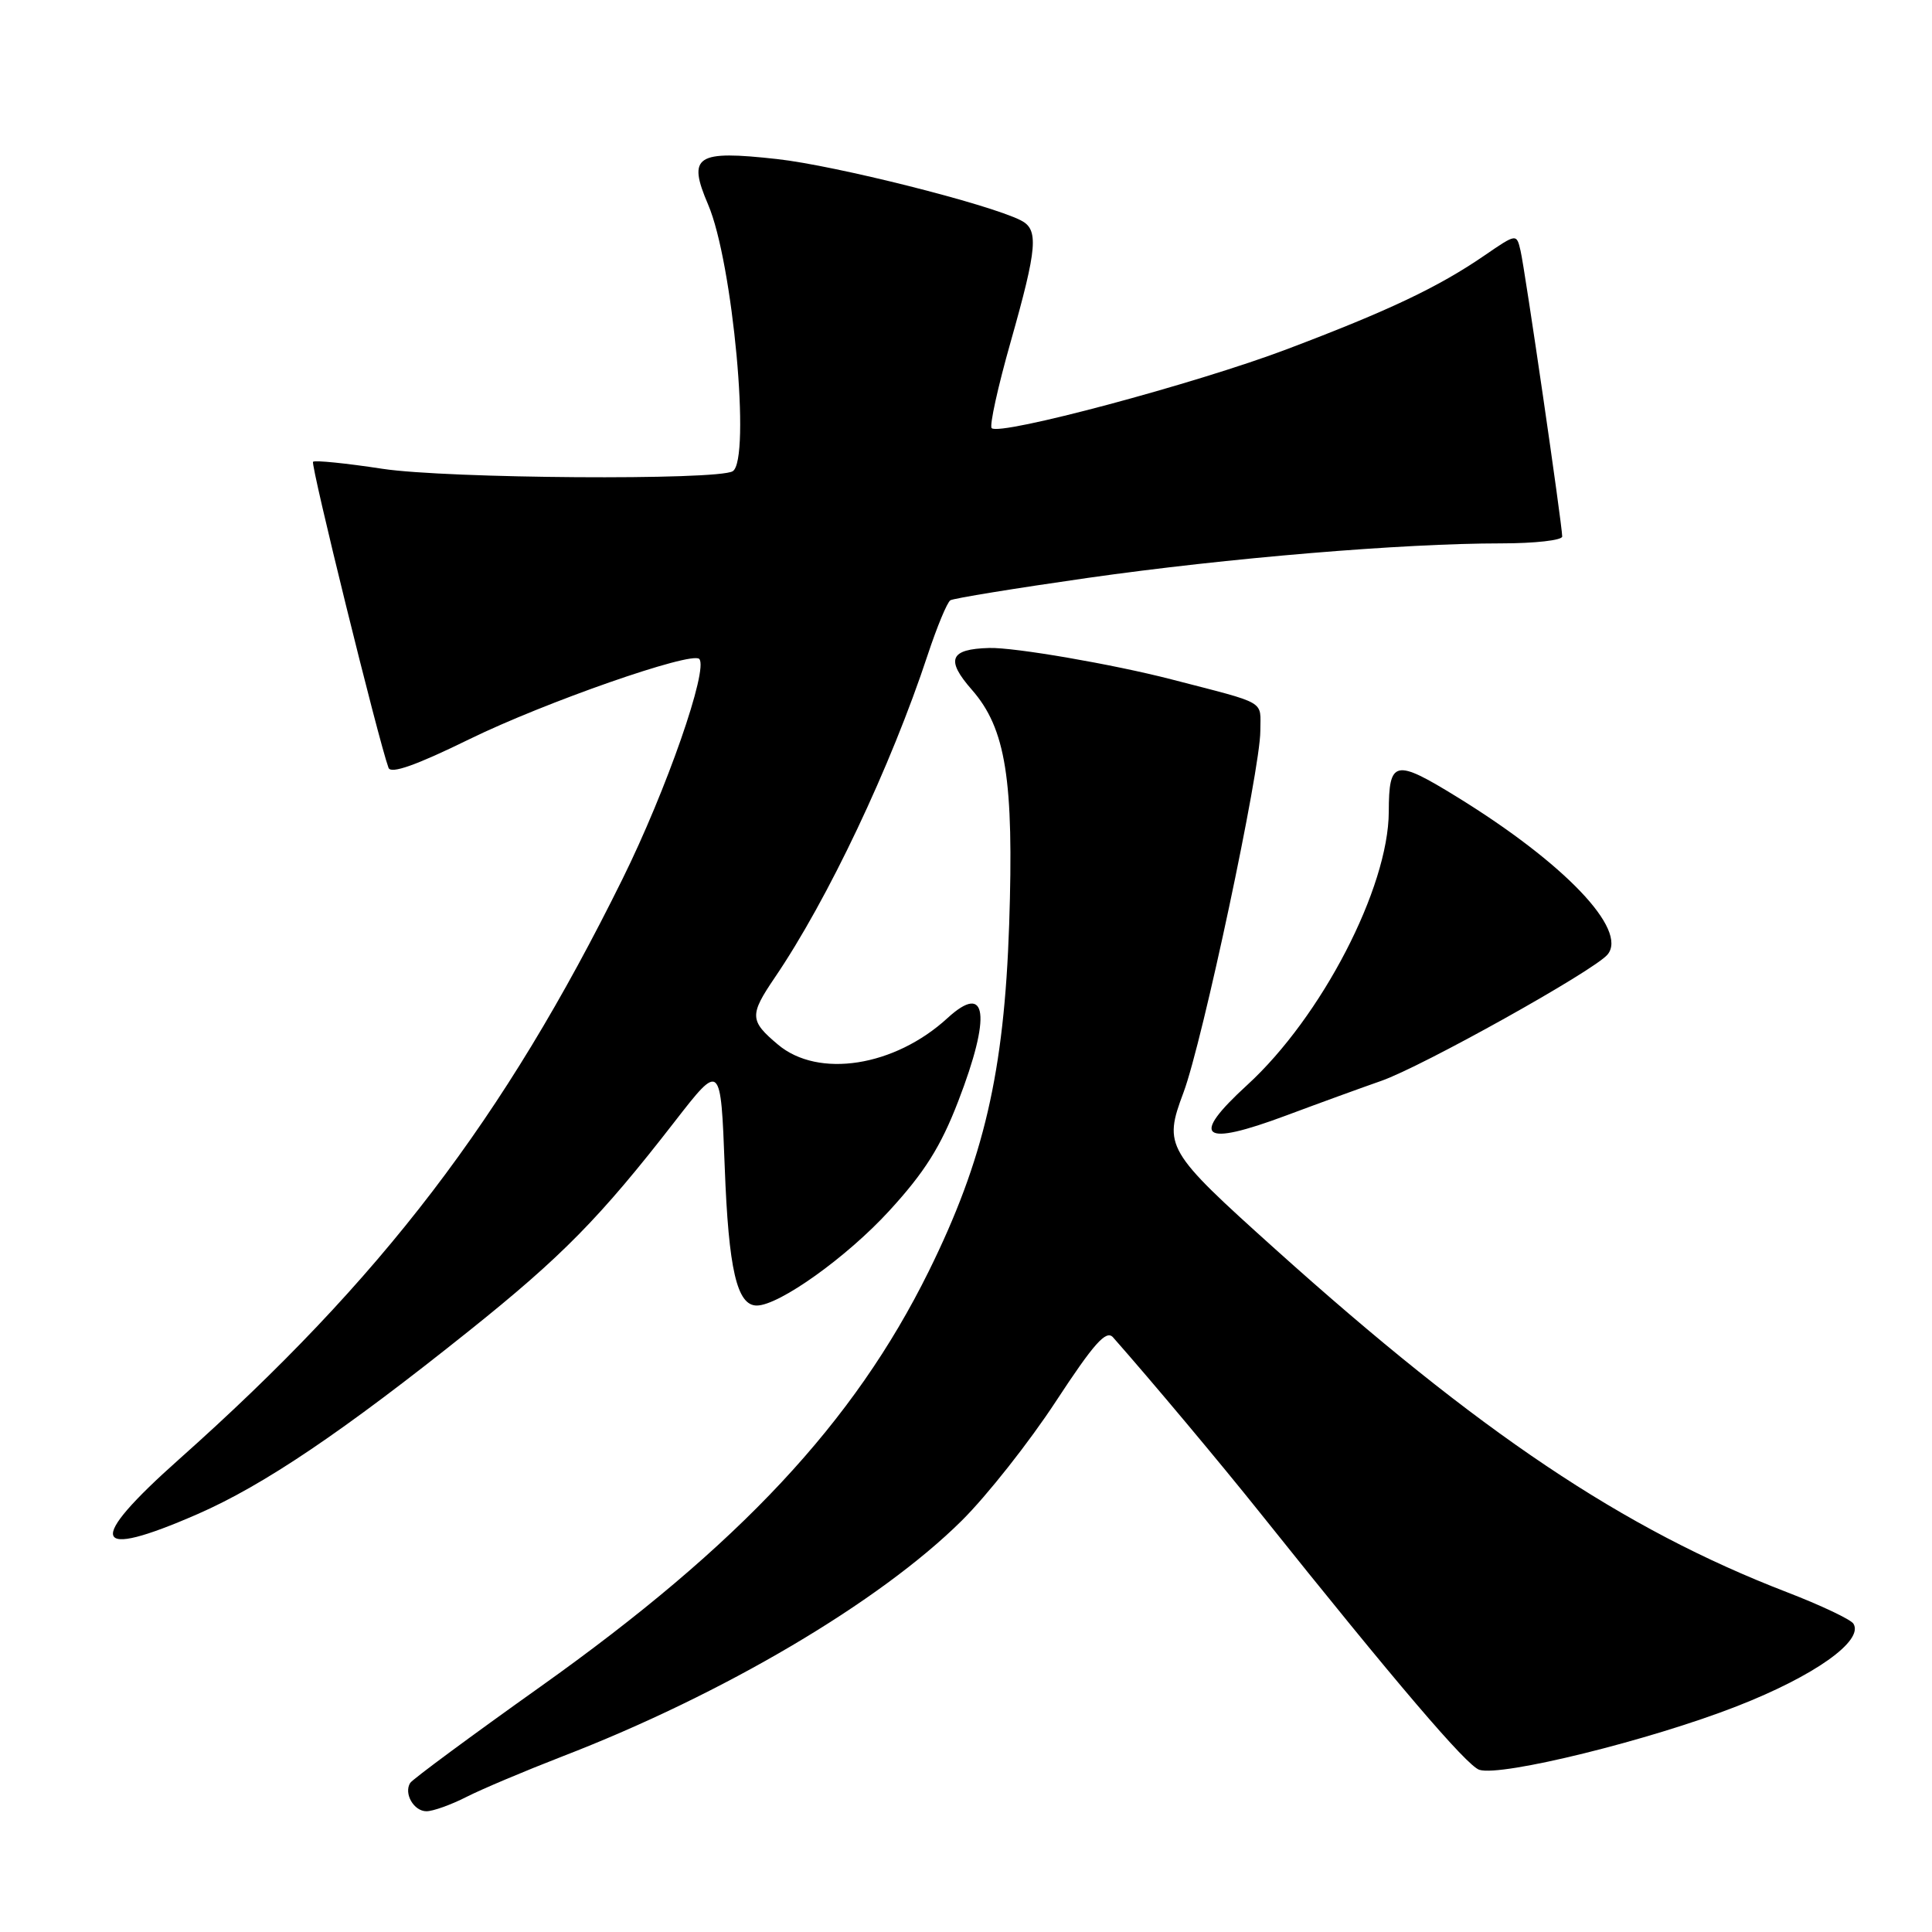 <?xml version="1.0" encoding="UTF-8" standalone="no"?>
<!DOCTYPE svg PUBLIC "-//W3C//DTD SVG 1.1//EN" "http://www.w3.org/Graphics/SVG/1.1/DTD/svg11.dtd" >
<svg xmlns="http://www.w3.org/2000/svg" xmlns:xlink="http://www.w3.org/1999/xlink" version="1.1" viewBox="0 0 256 256">
 <g >
 <path fill="currentColor"
d=" M 61.79 238.11 C 63.83 237.07 69.55 234.66 74.50 232.74 C 95.85 224.50 116.55 212.28 127.43 201.50 C 130.77 198.19 136.39 191.07 139.91 185.69 C 144.96 177.99 146.57 176.18 147.48 177.20 C 152.58 182.98 161.70 193.86 167.00 200.50 C 184.95 222.96 194.35 233.98 196.02 234.51 C 198.95 235.44 218.70 230.57 230.16 226.08 C 240.41 222.08 246.99 217.41 245.59 215.15 C 245.25 214.59 241.28 212.71 236.77 210.97 C 215.06 202.60 196.06 189.86 168.95 165.49 C 154.48 152.48 154.14 151.91 156.82 144.76 C 159.35 138.00 167.00 102.00 167.00 96.86 C 167.00 92.72 168.10 93.36 155.22 90.02 C 147.53 88.03 134.40 85.76 131.07 85.86 C 125.85 86.00 125.27 87.40 128.77 91.39 C 133.28 96.53 134.36 103.31 133.72 122.50 C 133.06 142.08 130.38 153.64 123.05 168.48 C 113.15 188.50 98.00 204.71 71.67 223.45 C 62.43 230.02 54.64 235.78 54.35 236.25 C 53.48 237.65 54.83 240.00 56.51 240.00 C 57.37 240.00 59.75 239.15 61.79 238.11 Z  M 26.17 200.63 C 34.94 196.80 45.44 189.71 62.13 176.36 C 74.45 166.51 79.52 161.35 89.39 148.63 C 95.50 140.76 95.50 140.76 96.03 154.63 C 96.54 168.23 97.65 173.01 100.29 172.99 C 103.26 172.97 112.23 166.56 117.82 160.45 C 122.51 155.34 124.65 151.94 126.97 145.92 C 131.37 134.52 130.80 130.09 125.56 134.89 C 118.54 141.34 108.43 142.92 103.08 138.41 C 99.33 135.26 99.29 134.51 102.64 129.57 C 109.68 119.23 118.05 101.55 122.93 86.76 C 124.16 83.05 125.50 79.81 125.93 79.54 C 126.35 79.28 134.53 77.95 144.10 76.58 C 162.70 73.93 185.80 72.00 198.94 72.00 C 203.37 72.00 207.00 71.59 207.00 71.09 C 207.00 69.58 202.06 35.67 201.48 33.22 C 200.95 30.94 200.95 30.94 196.72 33.84 C 190.57 38.06 184.01 41.17 170.50 46.28 C 158.49 50.83 132.45 57.79 131.40 56.73 C 131.09 56.42 132.22 51.27 133.92 45.29 C 137.47 32.75 137.66 30.40 135.25 29.19 C 130.94 27.02 110.72 21.94 103.00 21.08 C 92.20 19.88 91.06 20.63 93.83 27.11 C 97.10 34.73 99.52 60.94 97.09 62.44 C 95.11 63.67 59.26 63.42 50.69 62.12 C 45.85 61.38 41.70 60.96 41.48 61.19 C 41.13 61.54 50.13 98.05 51.48 101.74 C 51.79 102.59 55.15 101.40 62.21 97.94 C 72.18 93.06 91.61 86.28 92.65 87.31 C 93.92 88.59 88.31 104.70 82.47 116.50 C 66.75 148.31 50.61 169.43 23.75 193.34 C 11.29 204.43 12.08 206.78 26.17 200.63 Z  M 183.00 143.23 C 188.39 141.36 211.25 128.61 213.01 126.48 C 215.74 123.20 207.29 114.36 193.06 105.60 C 184.81 100.52 184.04 100.69 184.02 107.57 C 183.98 117.64 175.11 134.76 165.26 143.77 C 157.61 150.77 159.19 152.00 170.42 147.81 C 174.86 146.15 180.53 144.09 183.00 143.23 Z "/>
</g>
</svg>